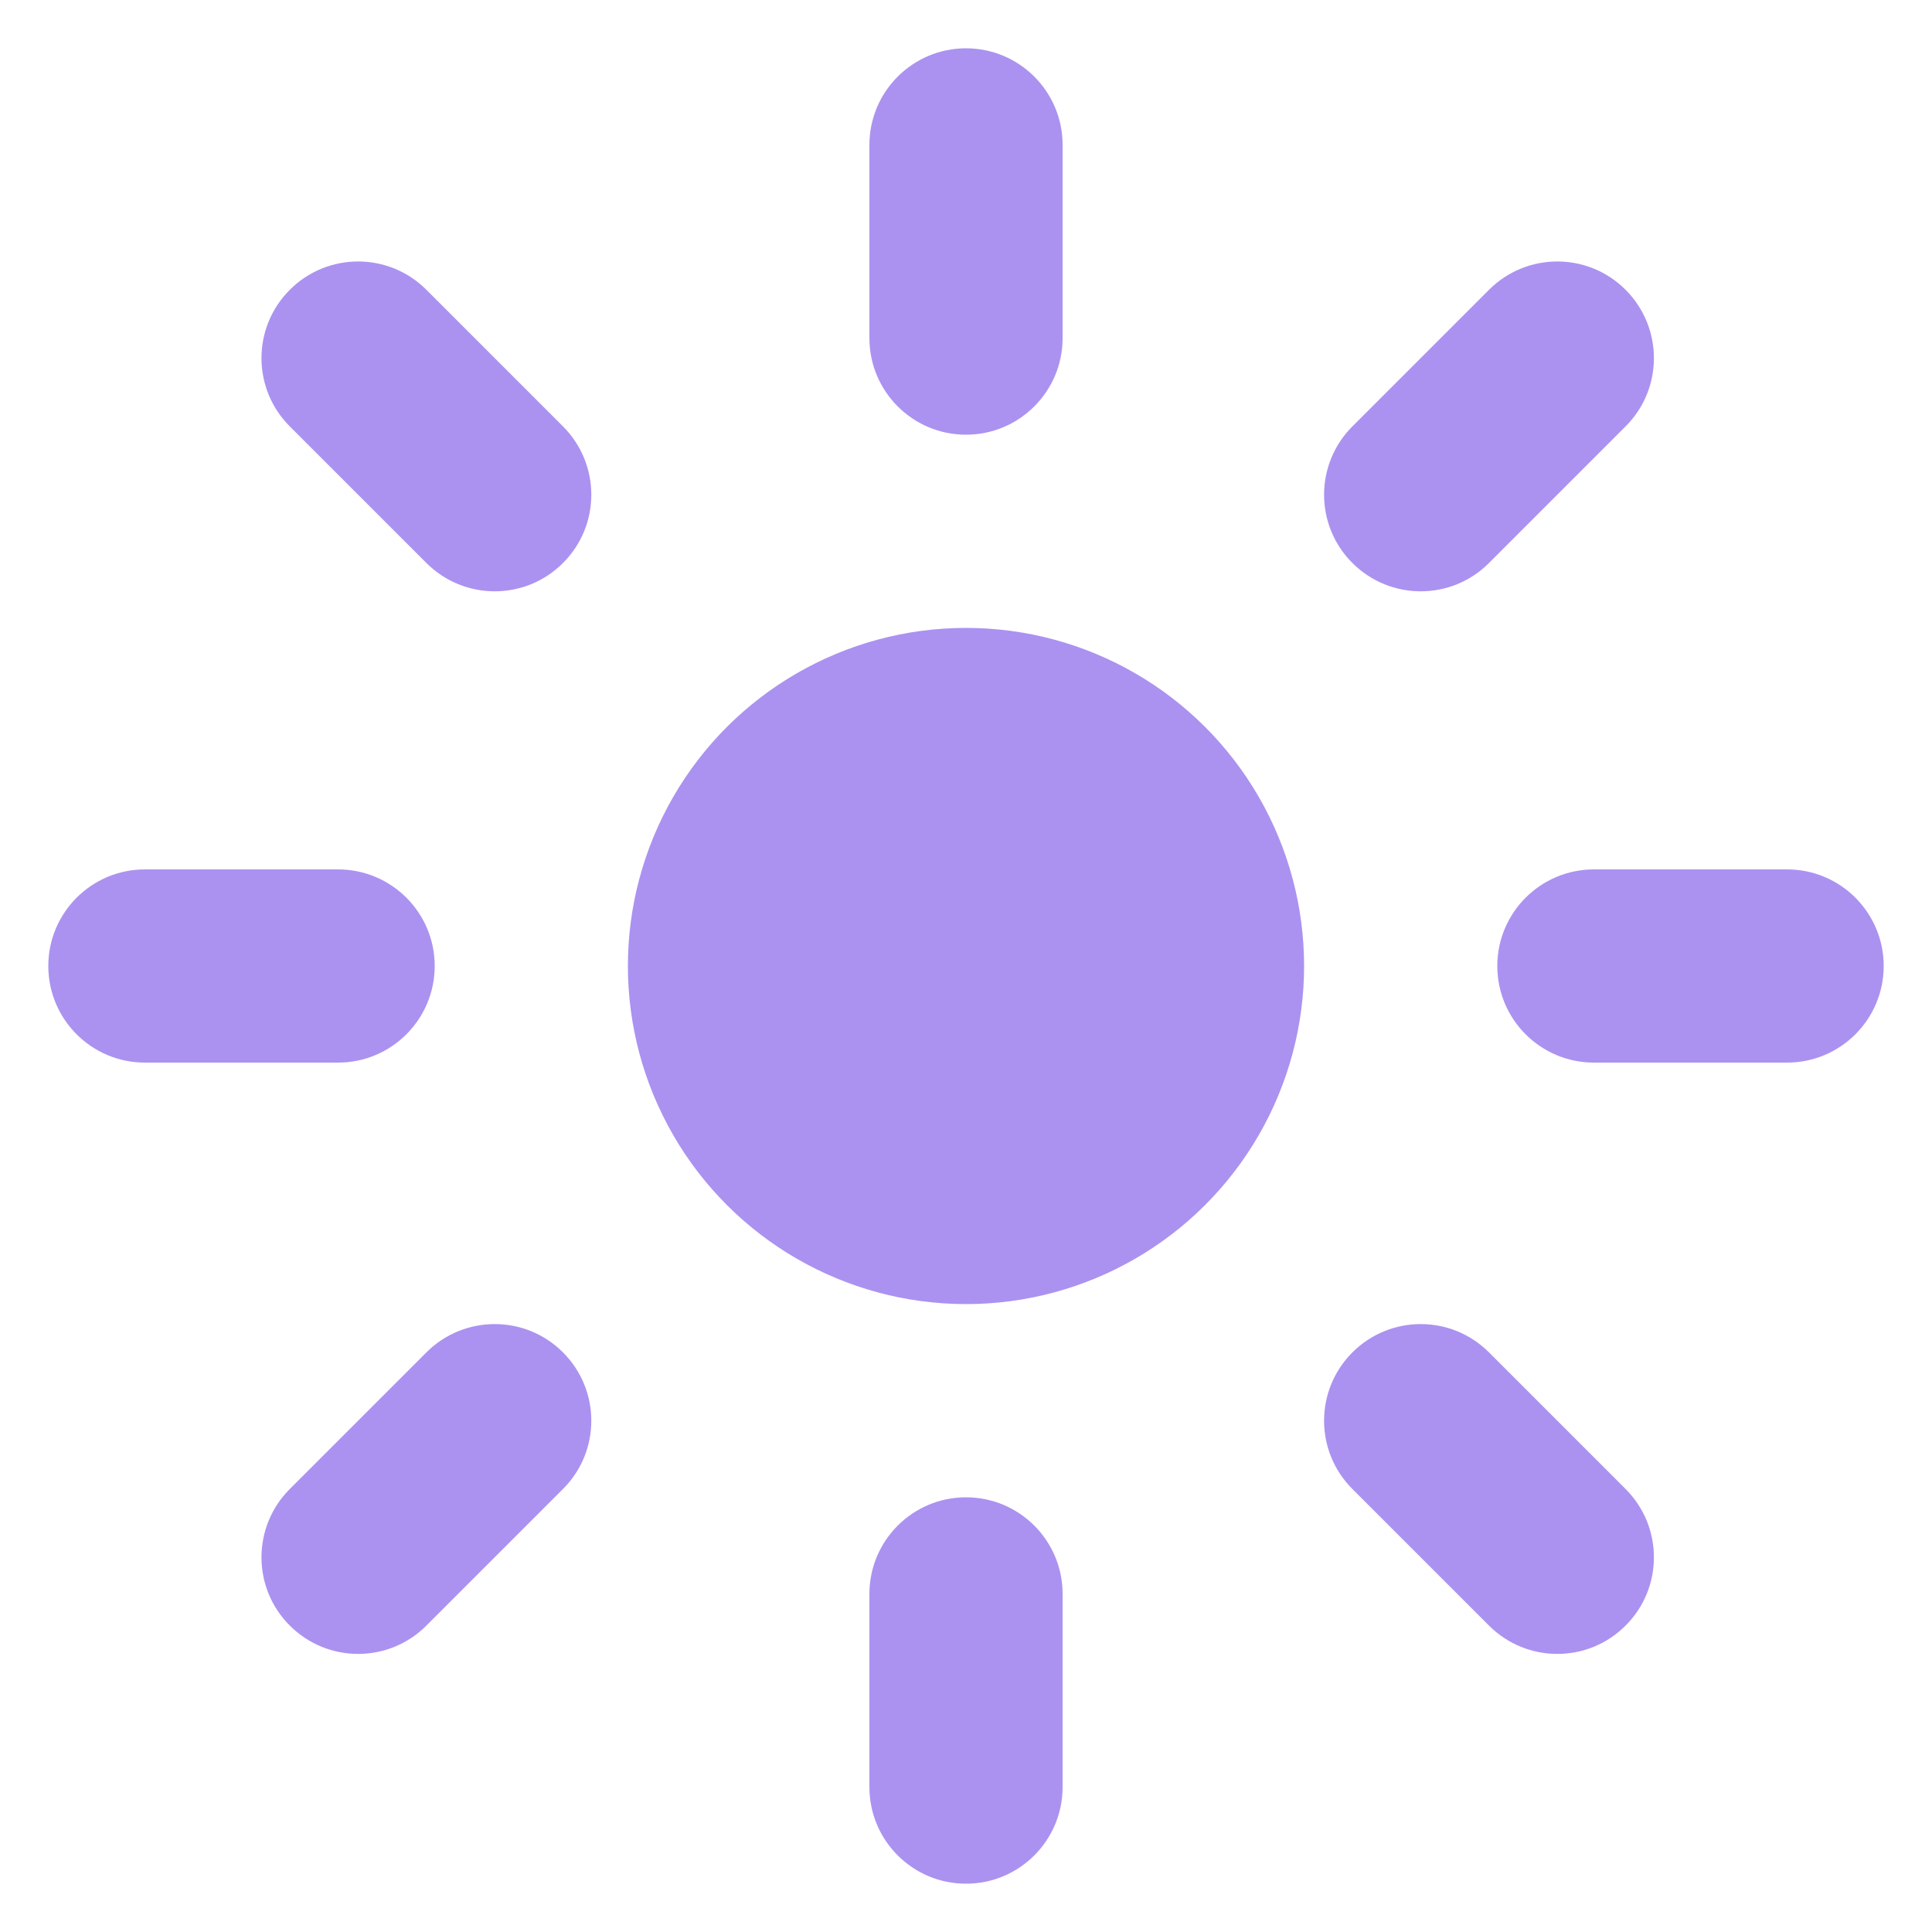 <svg xmlns="http://www.w3.org/2000/svg" width="20" height="20" viewBox="0 0 20 20">
  <g fill="none" fill-rule="evenodd">
    <circle cx="10" cy="10" r="3" fill="#AB92F0" stroke="#AB92F0" transform="rotate(-90 10 10)"/>
    <path fill="#AB92F0" fill-rule="nonzero" d="M2.5,8 C3.052,8 3.5,8.448 3.5,9 L3.5,11 C3.5,11.552 3.052,12 2.5,12 C1.948,12 1.5,11.552 1.5,11 L1.5,9 C1.5,8.448 1.948,8 2.5,8 Z" transform="rotate(-90 2.5 10)"/>
    <path fill="#AB92F0" fill-rule="nonzero" d="M17.5,8 C18.052,8 18.5,8.448 18.5,9 L18.5,11 C18.5,11.552 18.052,12 17.5,12 C16.948,12 16.5,11.552 16.5,11 L16.5,9 C16.5,8.448 16.948,8 17.5,8 Z" transform="rotate(-90 17.5 10)"/>
    <path fill="#AB92F0" fill-rule="nonzero" d="M15.414 14L16.828 15.414C17.219 15.805 17.219 16.438 16.828 16.828 16.438 17.219 15.805 17.219 15.414 16.828L14 15.414C13.609 15.024 13.609 14.391 14 14 14.391 13.609 15.024 13.609 15.414 14zM3 3C3.391 2.609 4.024 2.609 4.414 3L5.828 4.414C6.219 4.805 6.219 5.438 5.828 5.828 5.438 6.219 4.805 6.219 4.414 5.828L3 4.414C2.609 4.024 2.609 3.391 3 3zM10 15.5C10.552 15.5 11 15.948 11 16.5L11 18.5C11 19.052 10.552 19.5 10 19.5 9.448 19.5 9 19.052 9 18.5L9 16.5C9 15.948 9.448 15.5 10 15.5zM10 .5C10.552.5 11 .948 11 1.5L11 3.5C11 4.052 10.552 4.5 10 4.5 9.448 4.5 9 4.052 9 3.5L9 1.5C9 .948 9.448.5 10 .5zM16.828 3C17.219 3.391 17.219 4.024 16.828 4.414L15.414 5.828C15.024 6.219 14.391 6.219 14 5.828 13.609 5.438 13.609 4.805 14 4.414L15.414 3C15.805 2.609 16.438 2.609 16.828 3zM5.828 14C6.219 14.391 6.219 15.024 5.828 15.414L4.414 16.828C4.024 17.219 3.391 17.219 3 16.828 2.609 16.438 2.609 15.805 3 15.414L4.414 14C4.805 13.609 5.438 13.609 5.828 14z"/>
  </g>
</svg>
